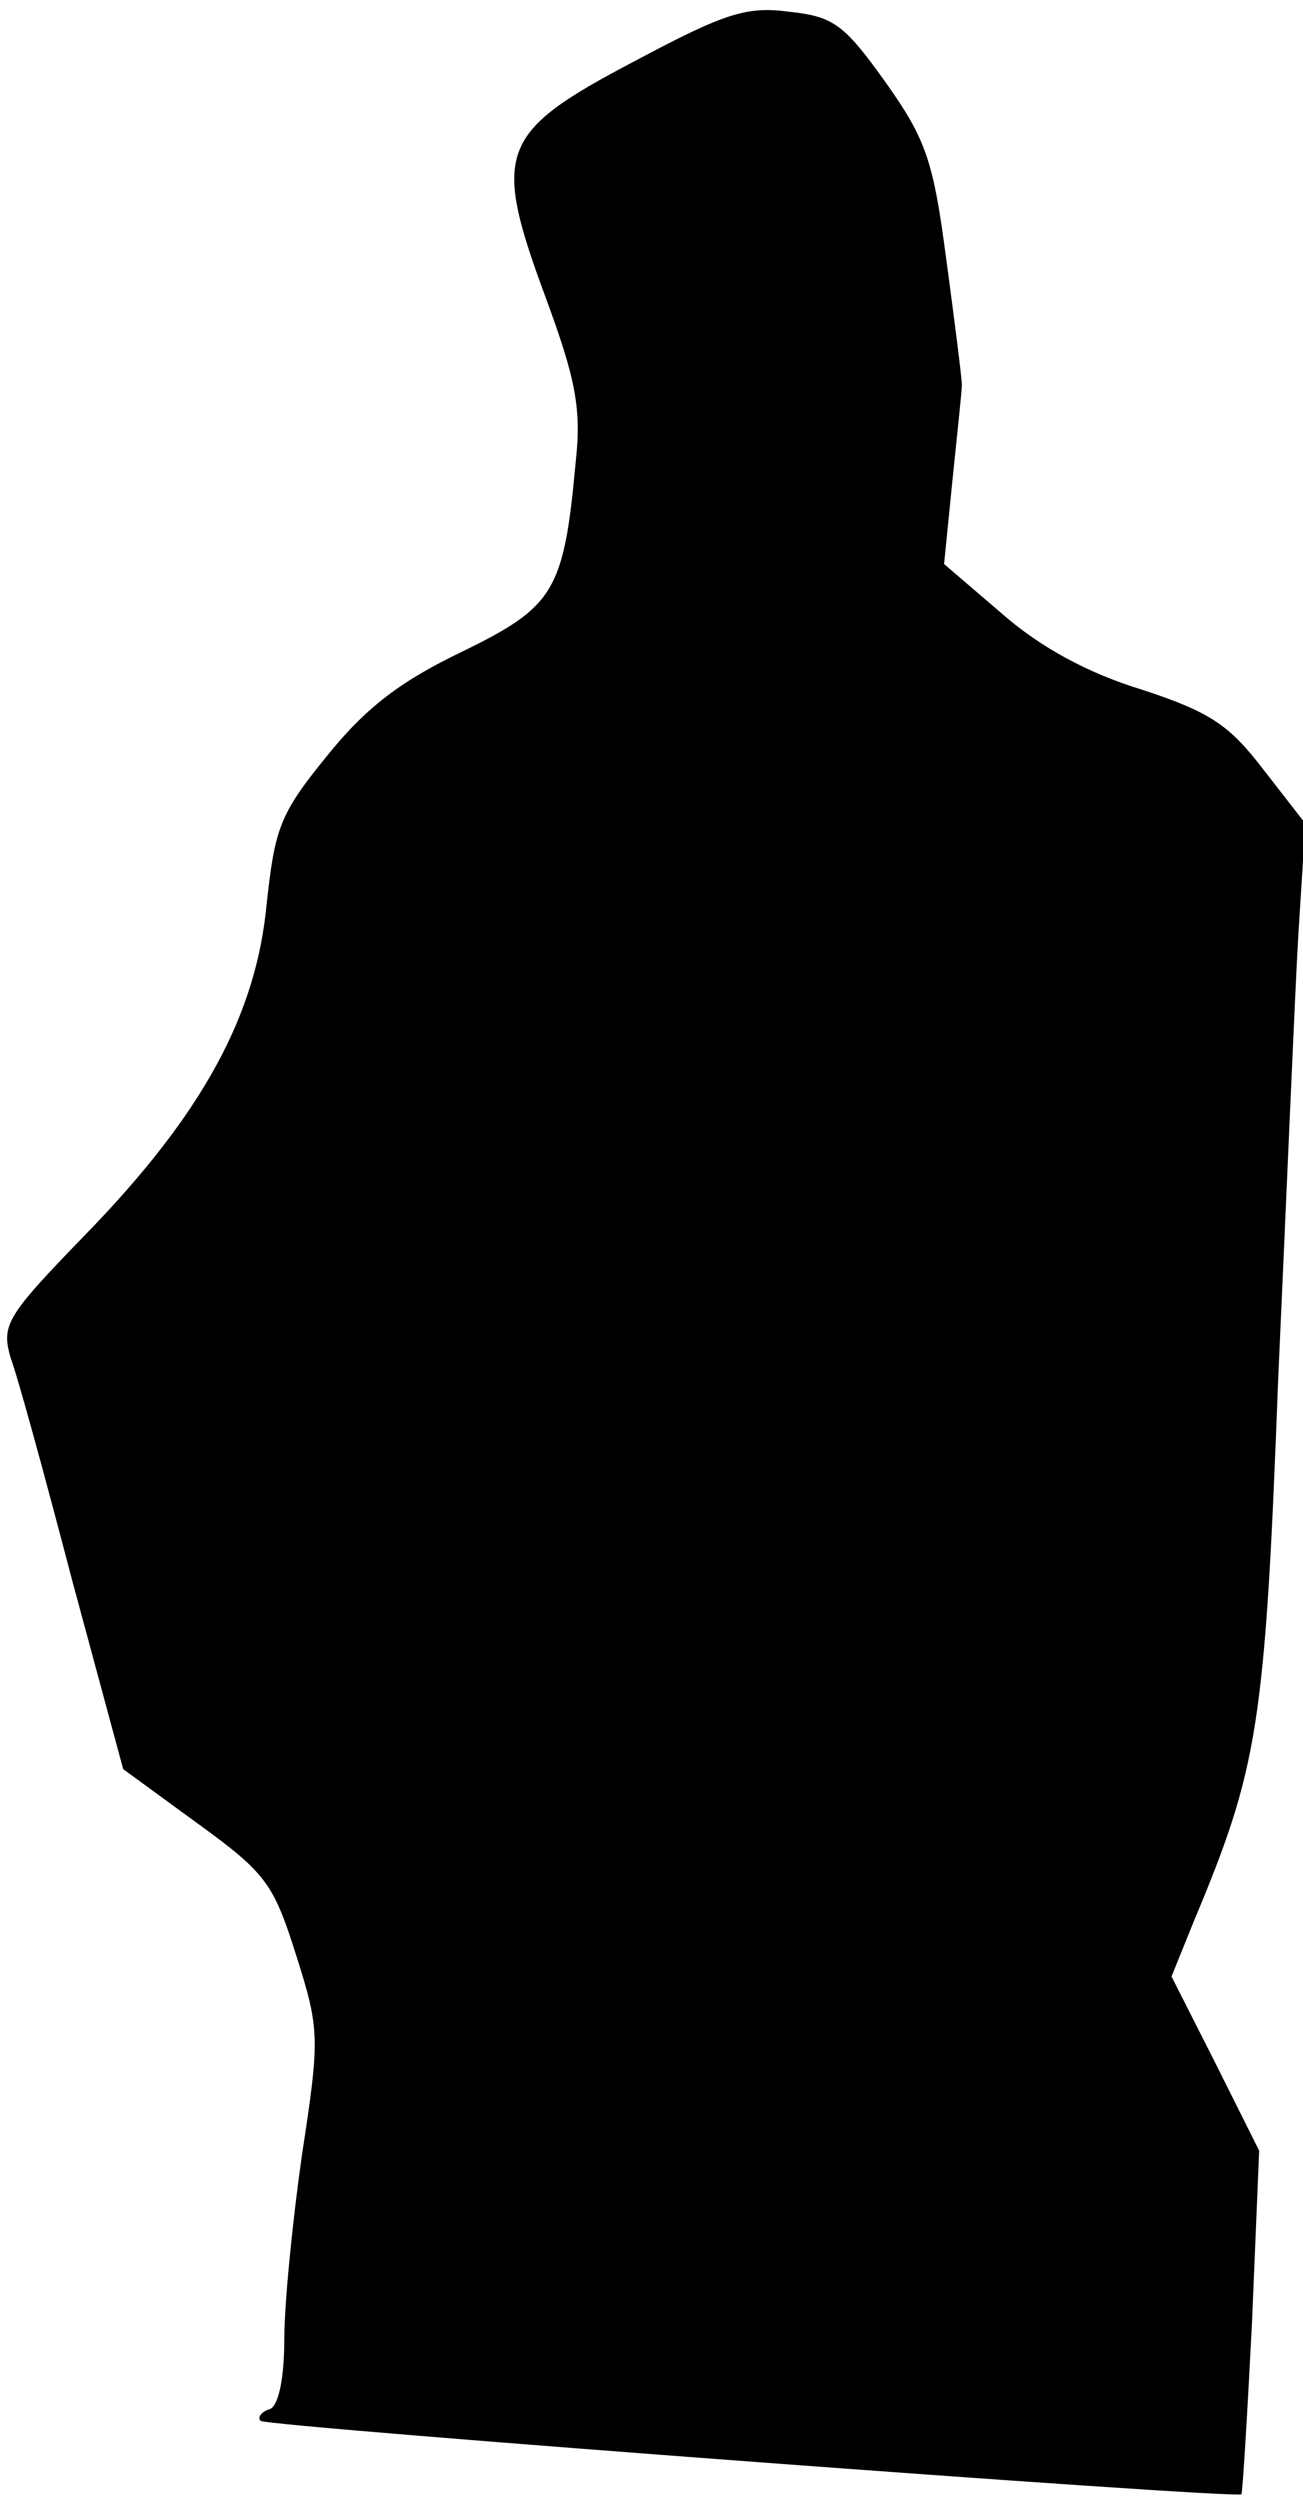<?xml version="1.0" standalone="no"?>
<!DOCTYPE svg PUBLIC "-//W3C//DTD SVG 20010904//EN"
 "http://www.w3.org/TR/2001/REC-SVG-20010904/DTD/svg10.dtd">
<svg version="1.0" xmlns="http://www.w3.org/2000/svg"
 width="110pt" height="211pt" viewBox="0 0 110 211"
 preserveAspectRatio="xMidYMid meet">
<g transform="translate(0,211) scale(0.1,-0.1)"
fill="#000000" stroke="none">
<path fill="#000000" stroke="none" d="M535 2058 c-114 -60 -120 -76 -74 -200
25 -68 30 -93 25 -138 -10 -109 -18 -122 -96 -160 -52 -25 -81 -47 -114 -88
-40 -49 -44 -61 -51 -126 -9 -93 -54 -176 -152 -277 -68 -70 -72 -77 -64 -105
6 -16 29 -100 52 -188 l43 -159 63 -46 c58 -42 64 -51 83 -111 20 -63 20 -70
5 -168 -8 -56 -15 -126 -15 -156 0 -34 -5 -56 -12 -59 -7 -2 -11 -7 -8 -10 5
-5 821 -66 828 -62 1 1 5 67 9 146 l6 144 -37 74 -37 73 19 47 c54 129 60 164
71 456 7 154 14 323 17 375 l6 95 -35 45 c-29 38 -45 49 -103 68 -46 14 -86
36 -118 64 l-49 42 7 70 c4 39 8 76 8 81 0 6 -6 53 -13 105 -11 84 -17 102
-51 150 -35 49 -44 56 -81 60 -37 5 -55 -1 -132 -42z"/>
</g>
</svg>
